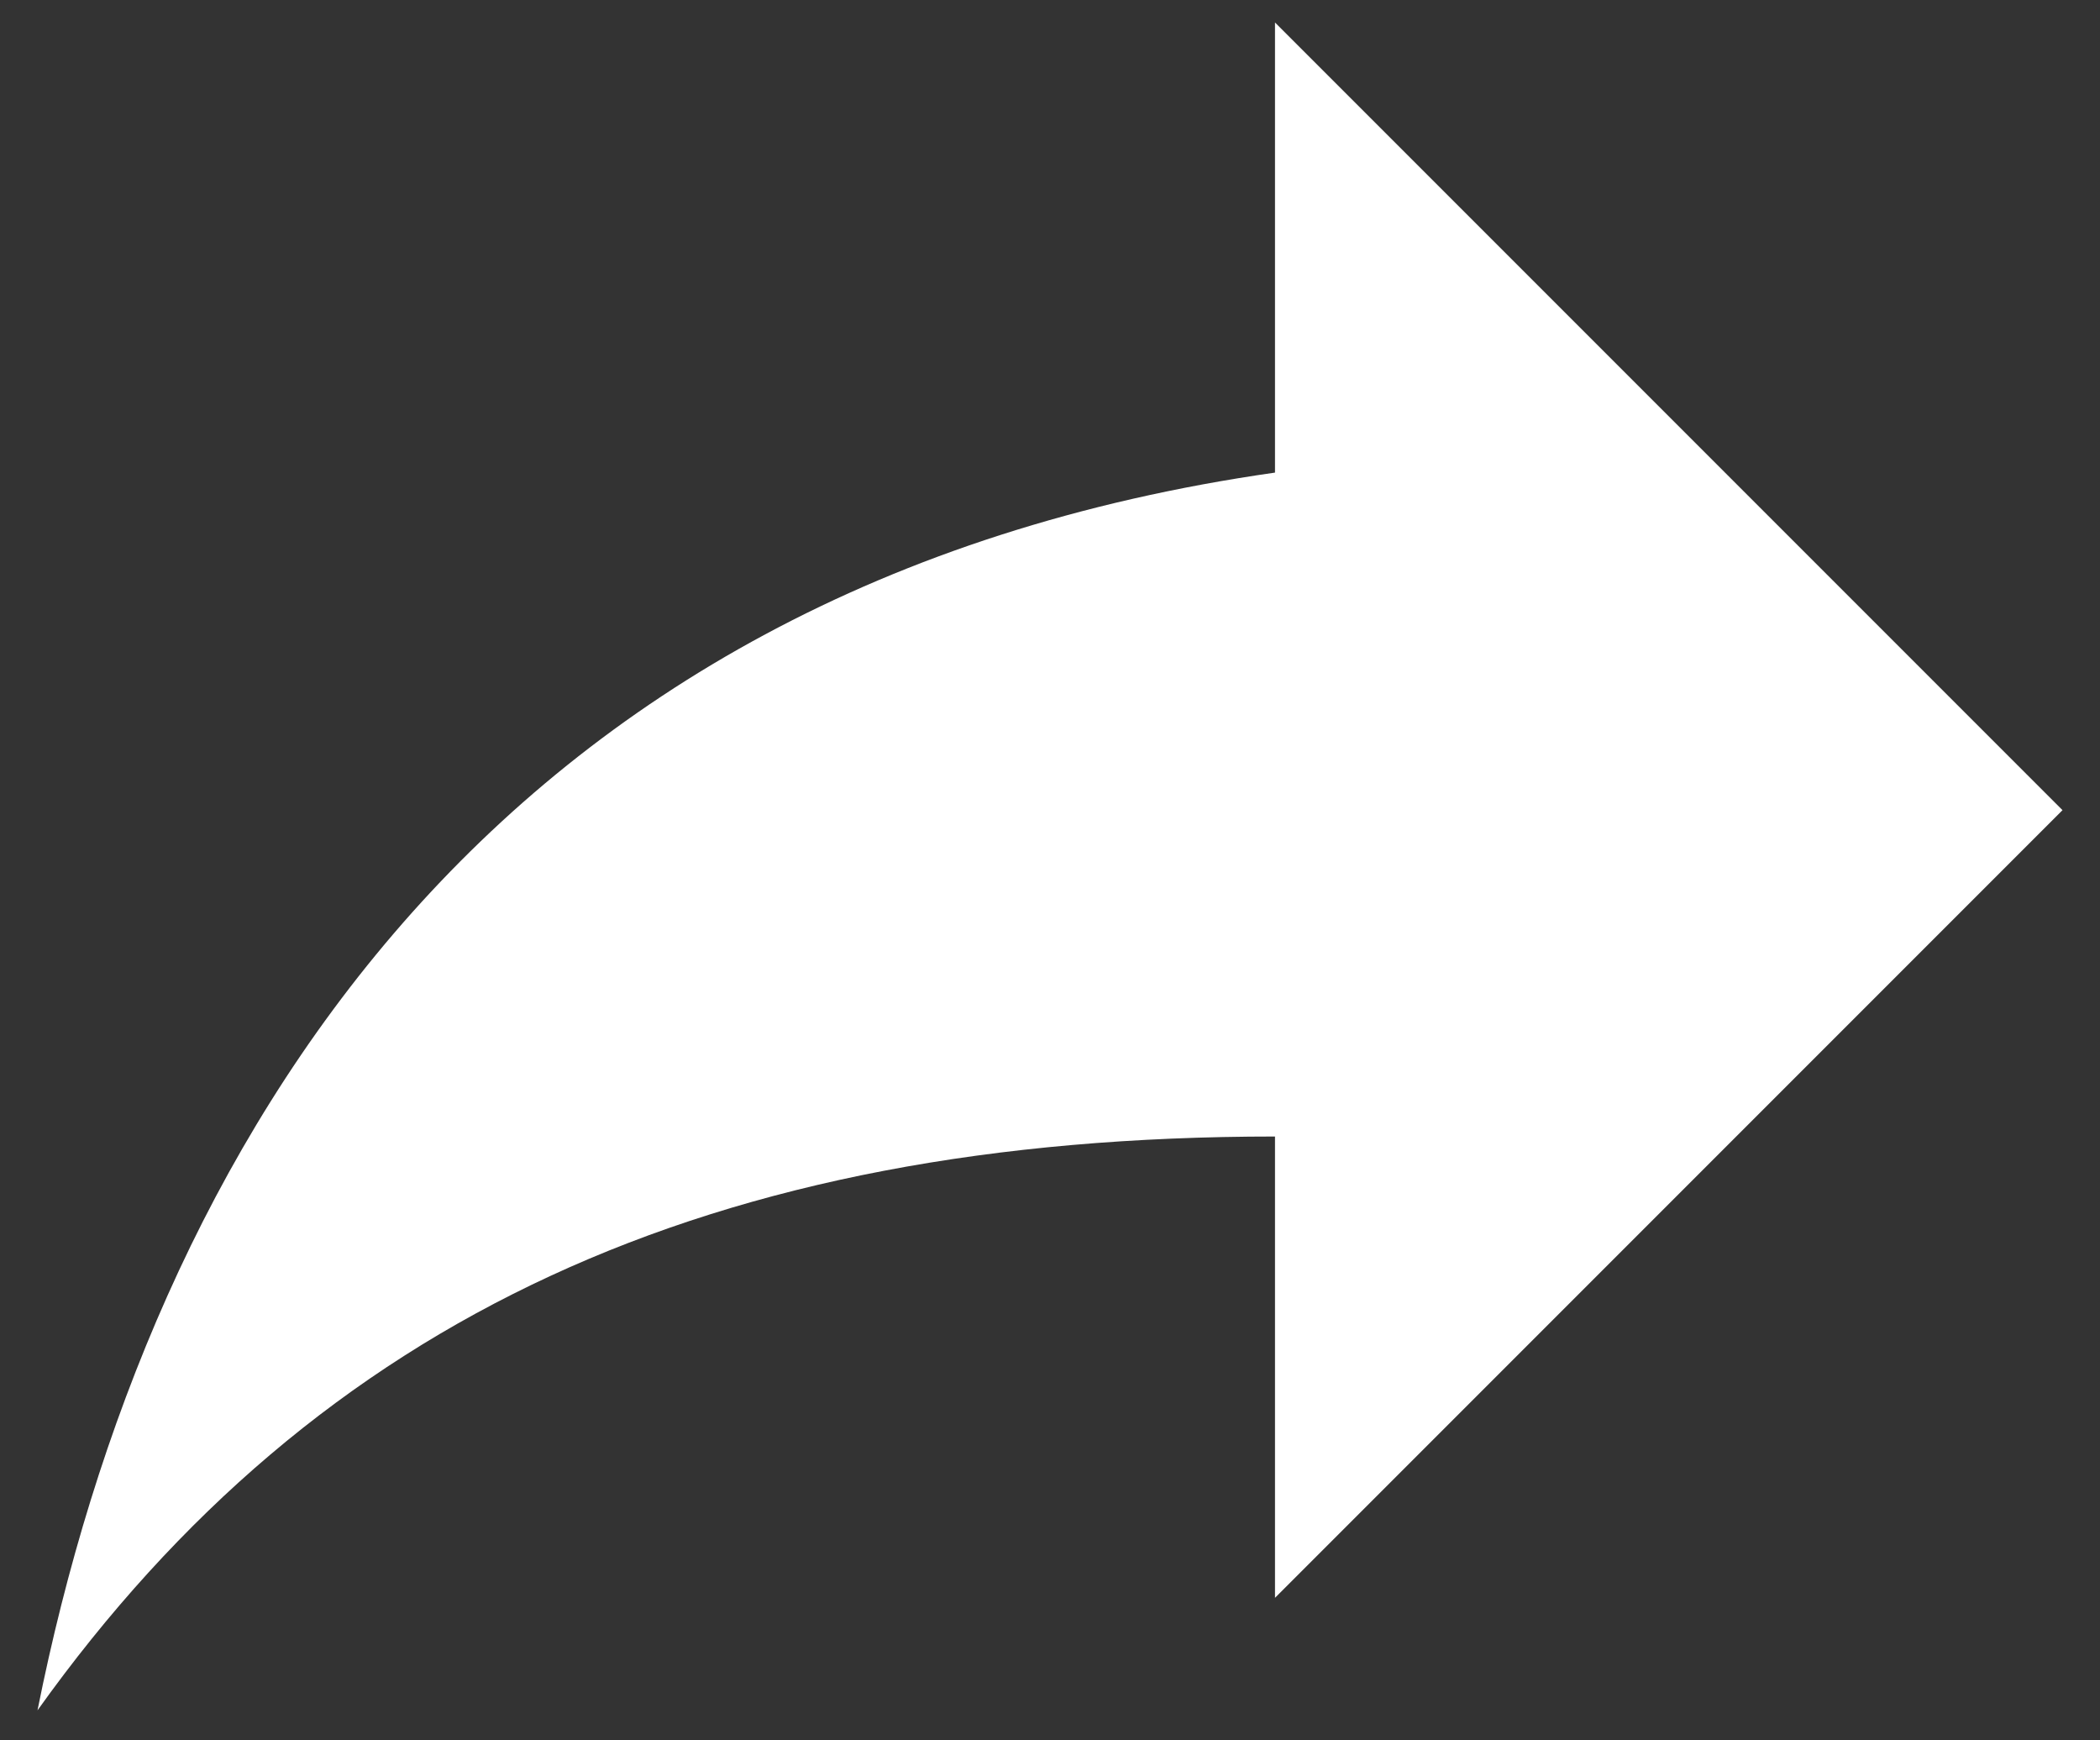 <svg width="35" height="29" viewBox="0 0 35 29" fill="none" xmlns="http://www.w3.org/2000/svg">
<rect x="0" y="0" width="35" height="29" fill="#333333" stroke="none"/>
<path d="M34.375 13.5L21.25 0.375V7.875C8.125 9.75 2.5 19.125 0.625 28.5C5.312 21.938 11.875 18.938 21.25 18.938V26.625L34.375 13.5Z" fill="white"/>
</svg>
